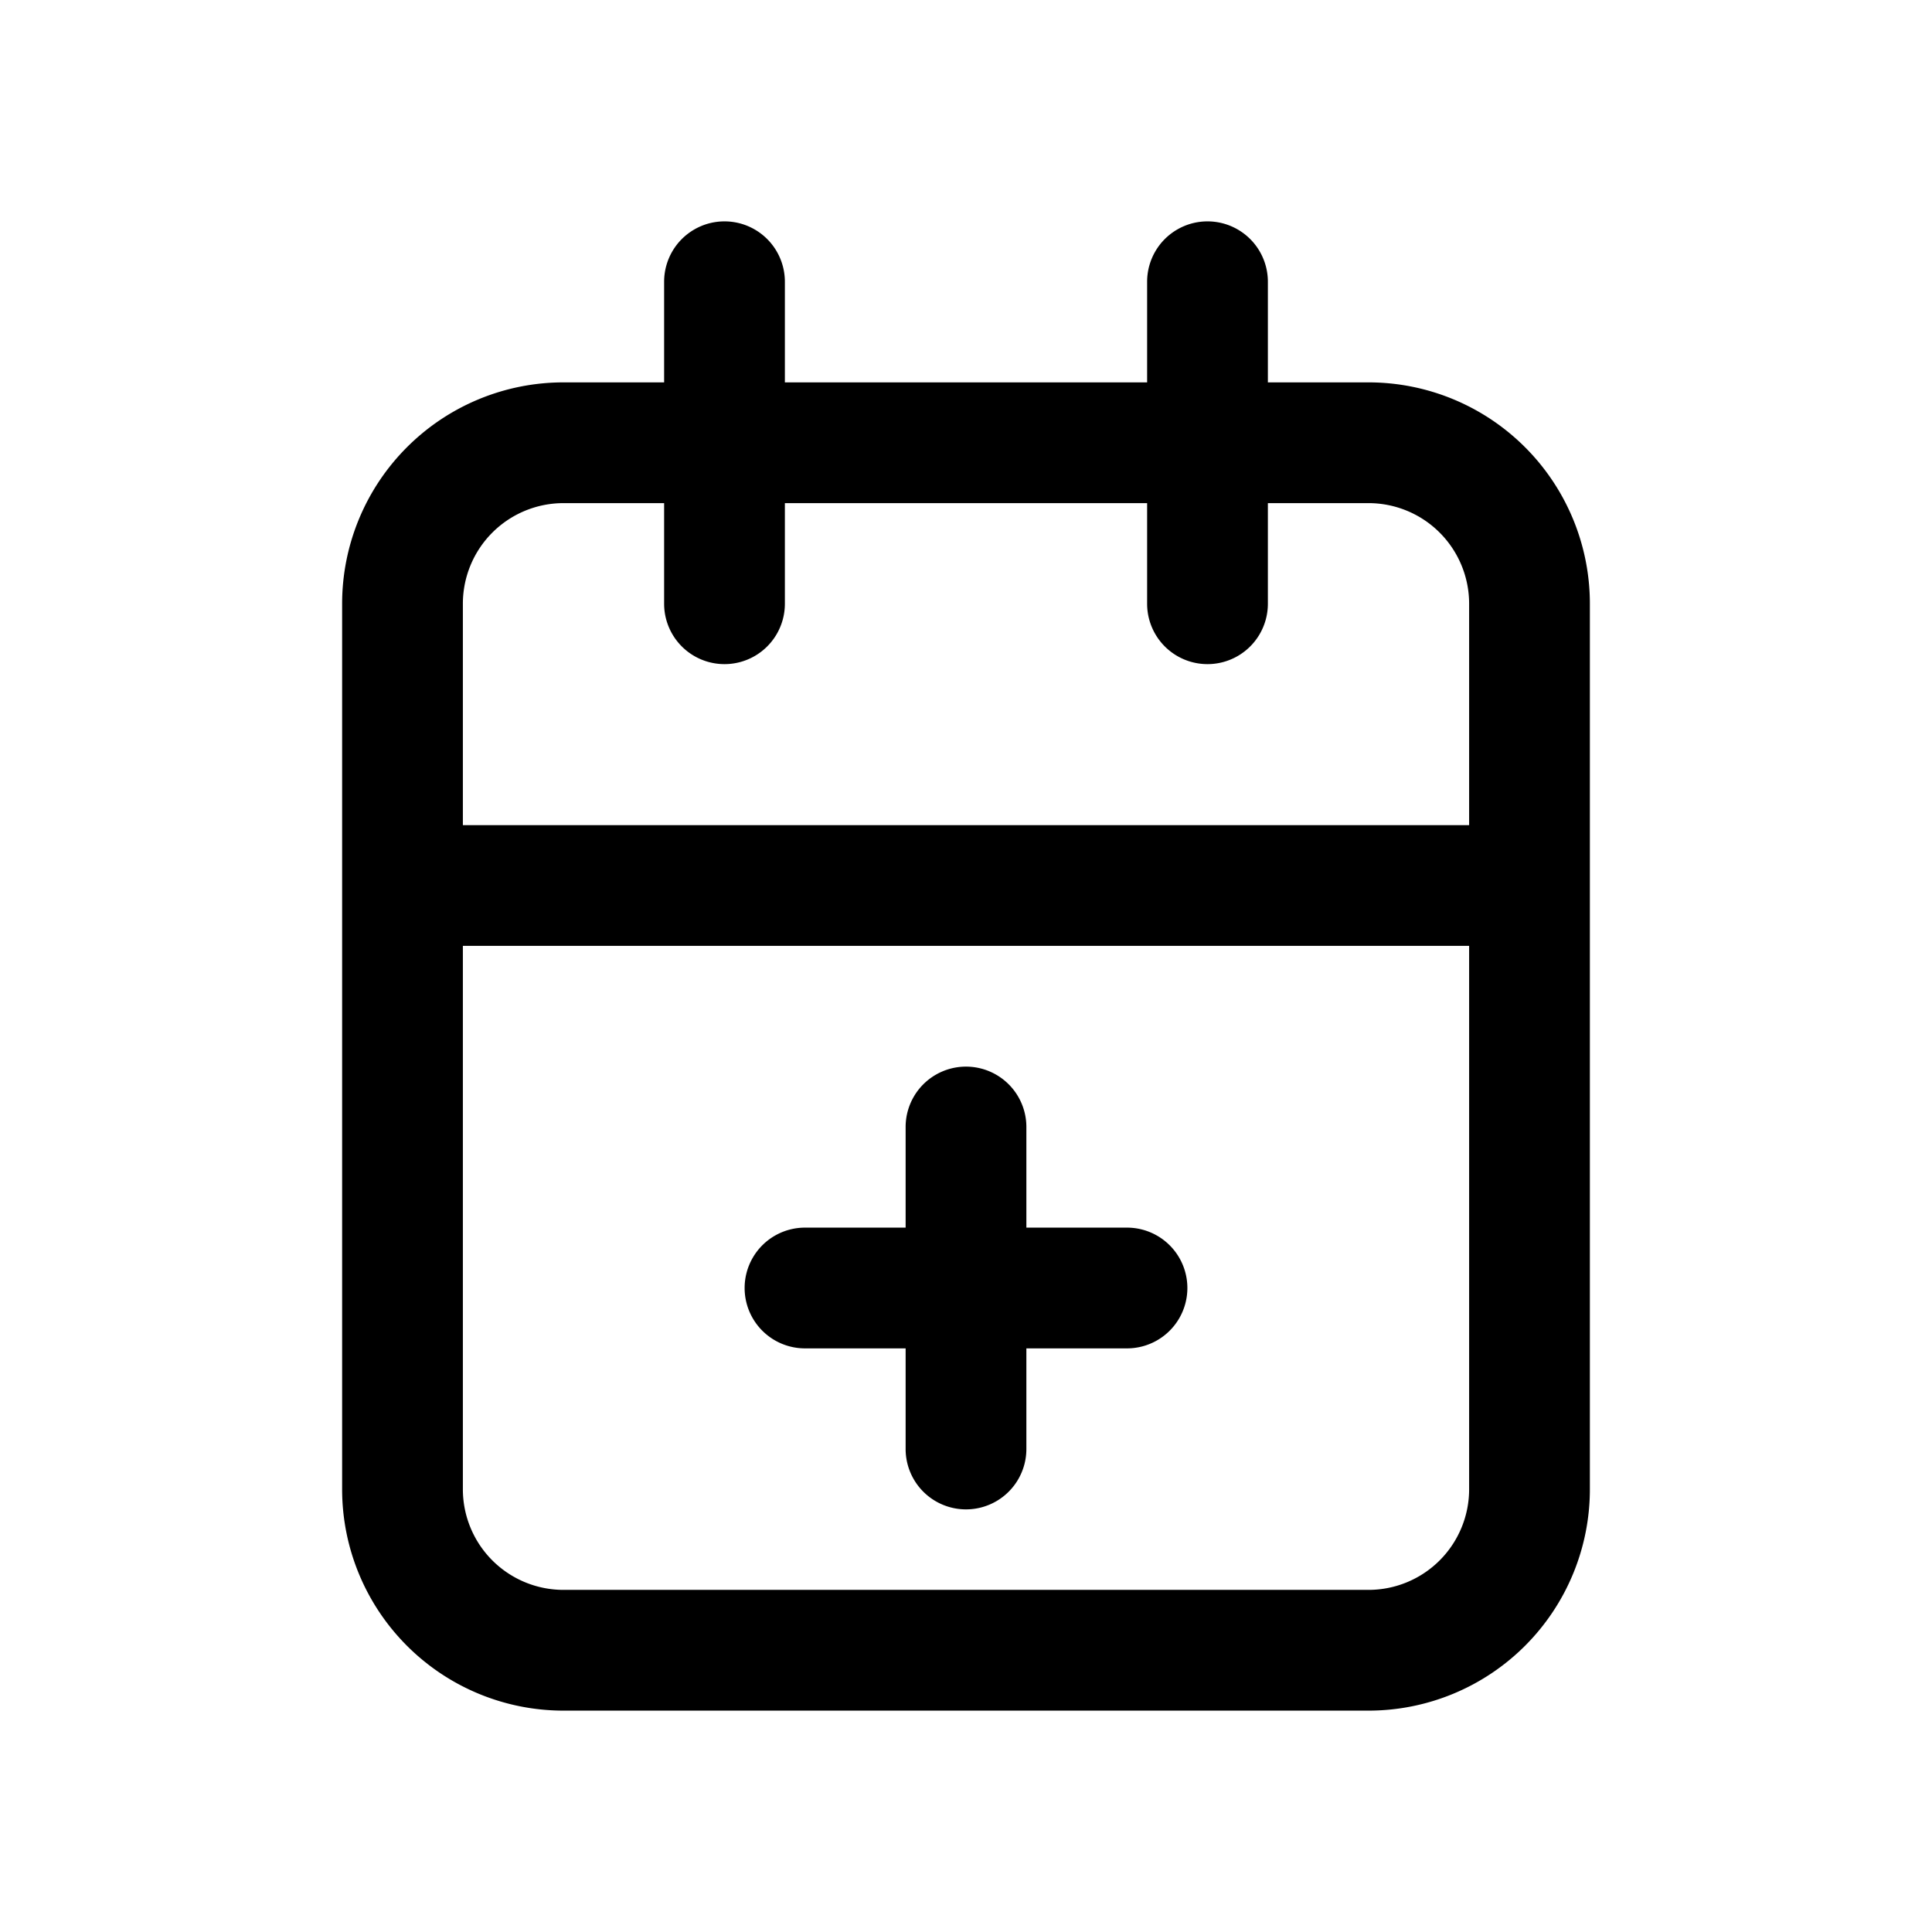 <svg xmlns="http://www.w3.org/2000/svg" xmlns:xlink="http://www.w3.org/1999/xlink" aria-hidden="true" role="img" class="iconify iconify--prime" width="1em" height="1em" preserveAspectRatio="xMidYMid meet" viewBox="0 0 24 24" data-icon="prime:calendar-plus"><path fill="currentColor" d="M17 4.75h-1.25V3.5a.75.75 0 0 0-1.5 0v1.25h-4.5V3.5a.75.75 0 0 0-1.5 0v1.25H7A2.75 2.75 0 0 0 4.25 7.5v11A2.75 2.75 0 0 0 7 21.25h10a2.75 2.75 0 0 0 2.75-2.75v-11A2.75 2.75 0 0 0 17 4.75ZM7 6.25h1.25V7.5a.75.75 0 0 0 1.5 0V6.25h4.5V7.5a.75.75 0 0 0 1.5 0V6.25H17a1.25 1.25 0 0 1 1.25 1.25v2.75H5.75V7.5A1.25 1.25 0 0 1 7 6.25Zm10 13.5H7a1.25 1.25 0 0 1-1.25-1.25v-6.75h12.5v6.75A1.25 1.25 0 0 1 17 19.75Z"></path><path fill="currentColor" d="M14 15.25h-1.25V14a.75.75 0 0 0-1.5 0v1.25H10a.75.75 0 0 0 0 1.5h1.25V18a.75.75 0 0 0 1.5 0v-1.25H14a.75.75 0 0 0 0-1.5Z"></path></svg>
